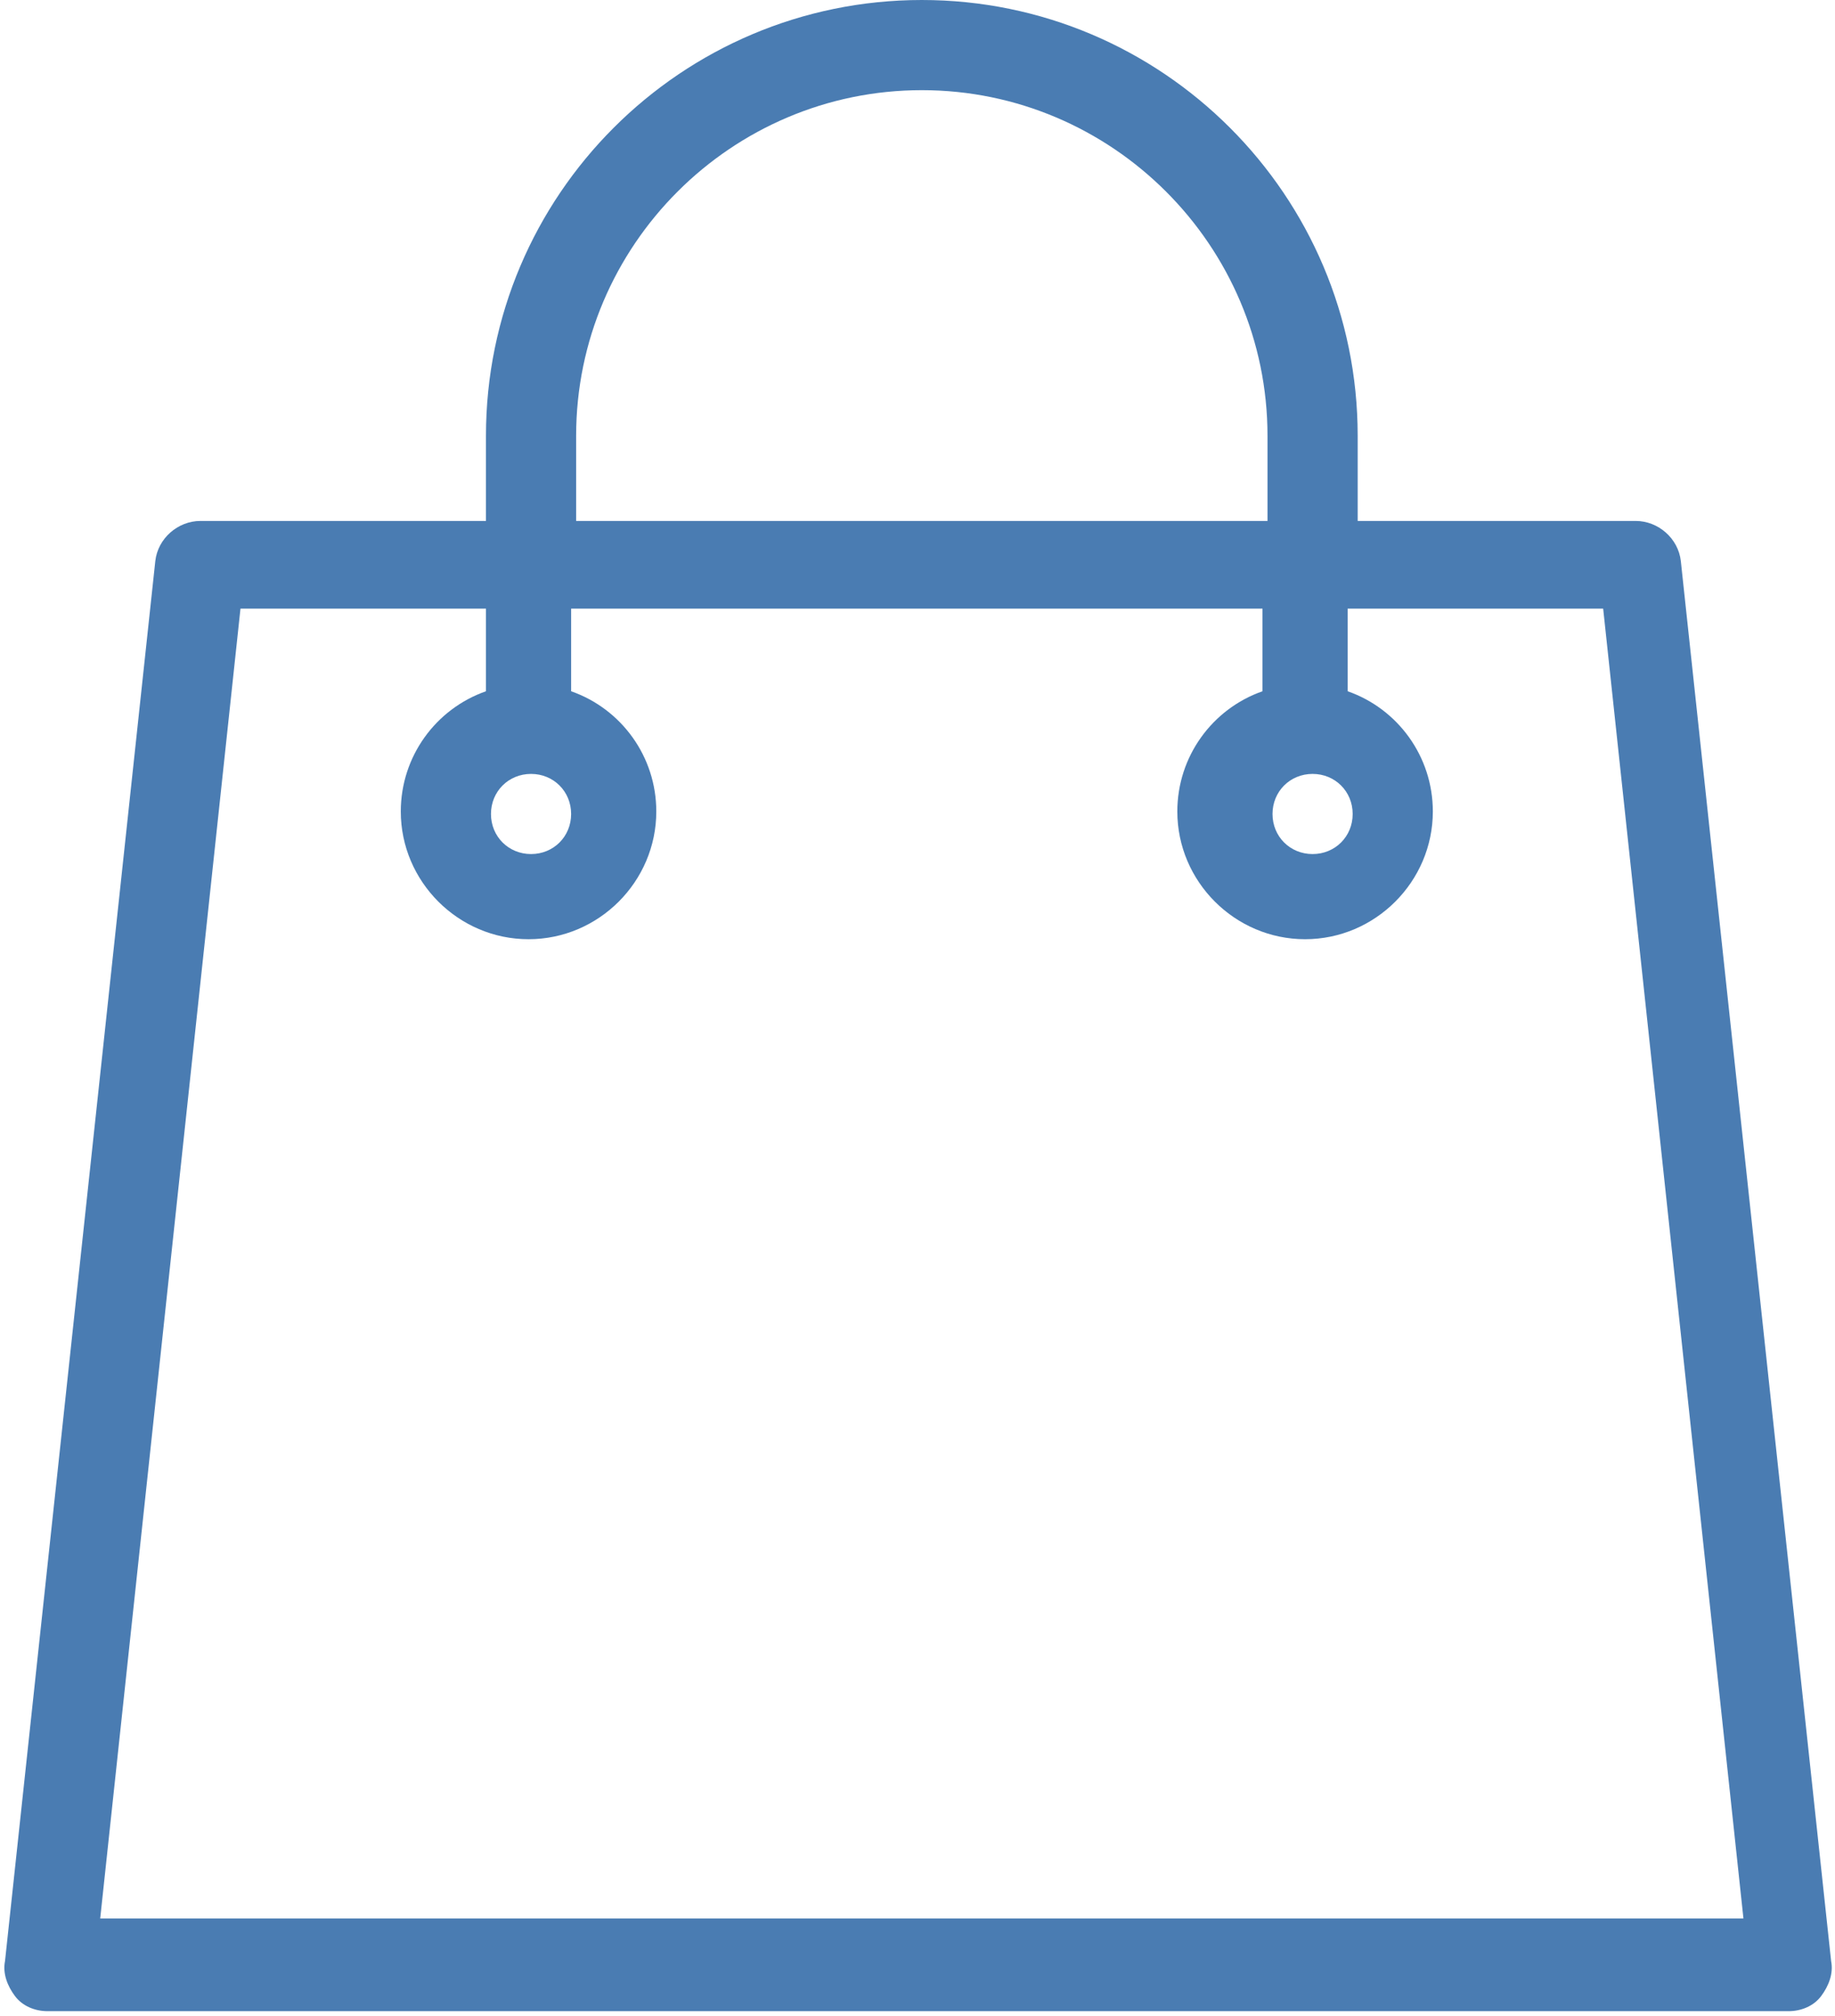 <?xml version="1.0" encoding="UTF-8"?>
<svg width="182px" height="200px" viewBox="0 0 182 200" version="1.1" xmlns="http://www.w3.org/2000/svg" xmlns:xlink="http://www.w3.org/1999/xlink">
    <!-- Generator: Sketch 53.2 (72643) - https://sketchapp.com -->
    <title>036-shopping-bag</title>
    <desc>Created with Sketch.</desc>
    <g id="Page-1" stroke="none" stroke-width="1" fill="none" fill-rule="evenodd">
        <g id="036-shopping-bag" fill="#4A7CB2" fill-rule="nonzero">
            <path d="M181.615,194.534 L166.708,55.652 C166.46,53.416 164.472,51.677 162.236,51.677 L134.658,51.677 L134.658,43.23 C134.658,19.379 115.28,0 91.429,0 C67.578,0 48.199,19.379 48.199,43.23 L48.199,51.677 L19.876,51.677 C17.64,51.677 15.652,53.416 15.404,55.652 L0.497,194.534 C0.248,195.776 0.745,197.019 1.491,198.012 C2.236,199.006 3.478,199.503 4.72,199.503 L177.391,199.503 C178.634,199.503 179.876,199.006 180.621,198.012 C181.366,197.019 181.863,195.776 181.615,194.534 Z M130.186,76.77 C132.422,76.77 134.161,78.509 134.161,80.745 C134.161,82.981 132.422,84.72 130.186,84.72 C127.95,84.72 126.211,82.981 126.211,80.745 C126.211,78.509 127.95,76.77 130.186,76.77 Z M57.143,43.23 C57.143,24.348 72.547,8.944 91.429,8.944 C110.311,8.944 125.714,24.348 125.714,43.23 L125.714,51.677 L57.143,51.677 L57.143,43.23 Z M52.671,76.77 C54.907,76.77 56.646,78.509 56.646,80.745 C56.646,82.981 54.907,84.72 52.671,84.72 C50.435,84.72 48.696,82.981 48.696,80.745 C48.696,78.509 50.435,76.77 52.671,76.77 Z M9.938,190.311 L23.851,60.373 L48.199,60.373 L48.199,68.571 C43.23,70.311 39.752,75.031 39.752,80.497 C39.752,87.453 45.466,93.168 52.422,93.168 C59.379,93.168 65.093,87.453 65.093,80.497 C65.093,75.031 61.615,70.311 56.646,68.571 L56.646,60.373 L125.217,60.373 L125.217,68.571 C120.248,70.311 116.77,75.031 116.77,80.497 C116.77,87.453 122.484,93.168 129.441,93.168 C136.398,93.168 142.112,87.453 142.112,80.497 C142.112,75.031 138.634,70.311 133.665,68.571 L133.665,60.373 L159.006,60.373 L172.919,190.311 L9.938,190.311 Z" id="Shape"></path>
        </g>
    </g>
</svg>